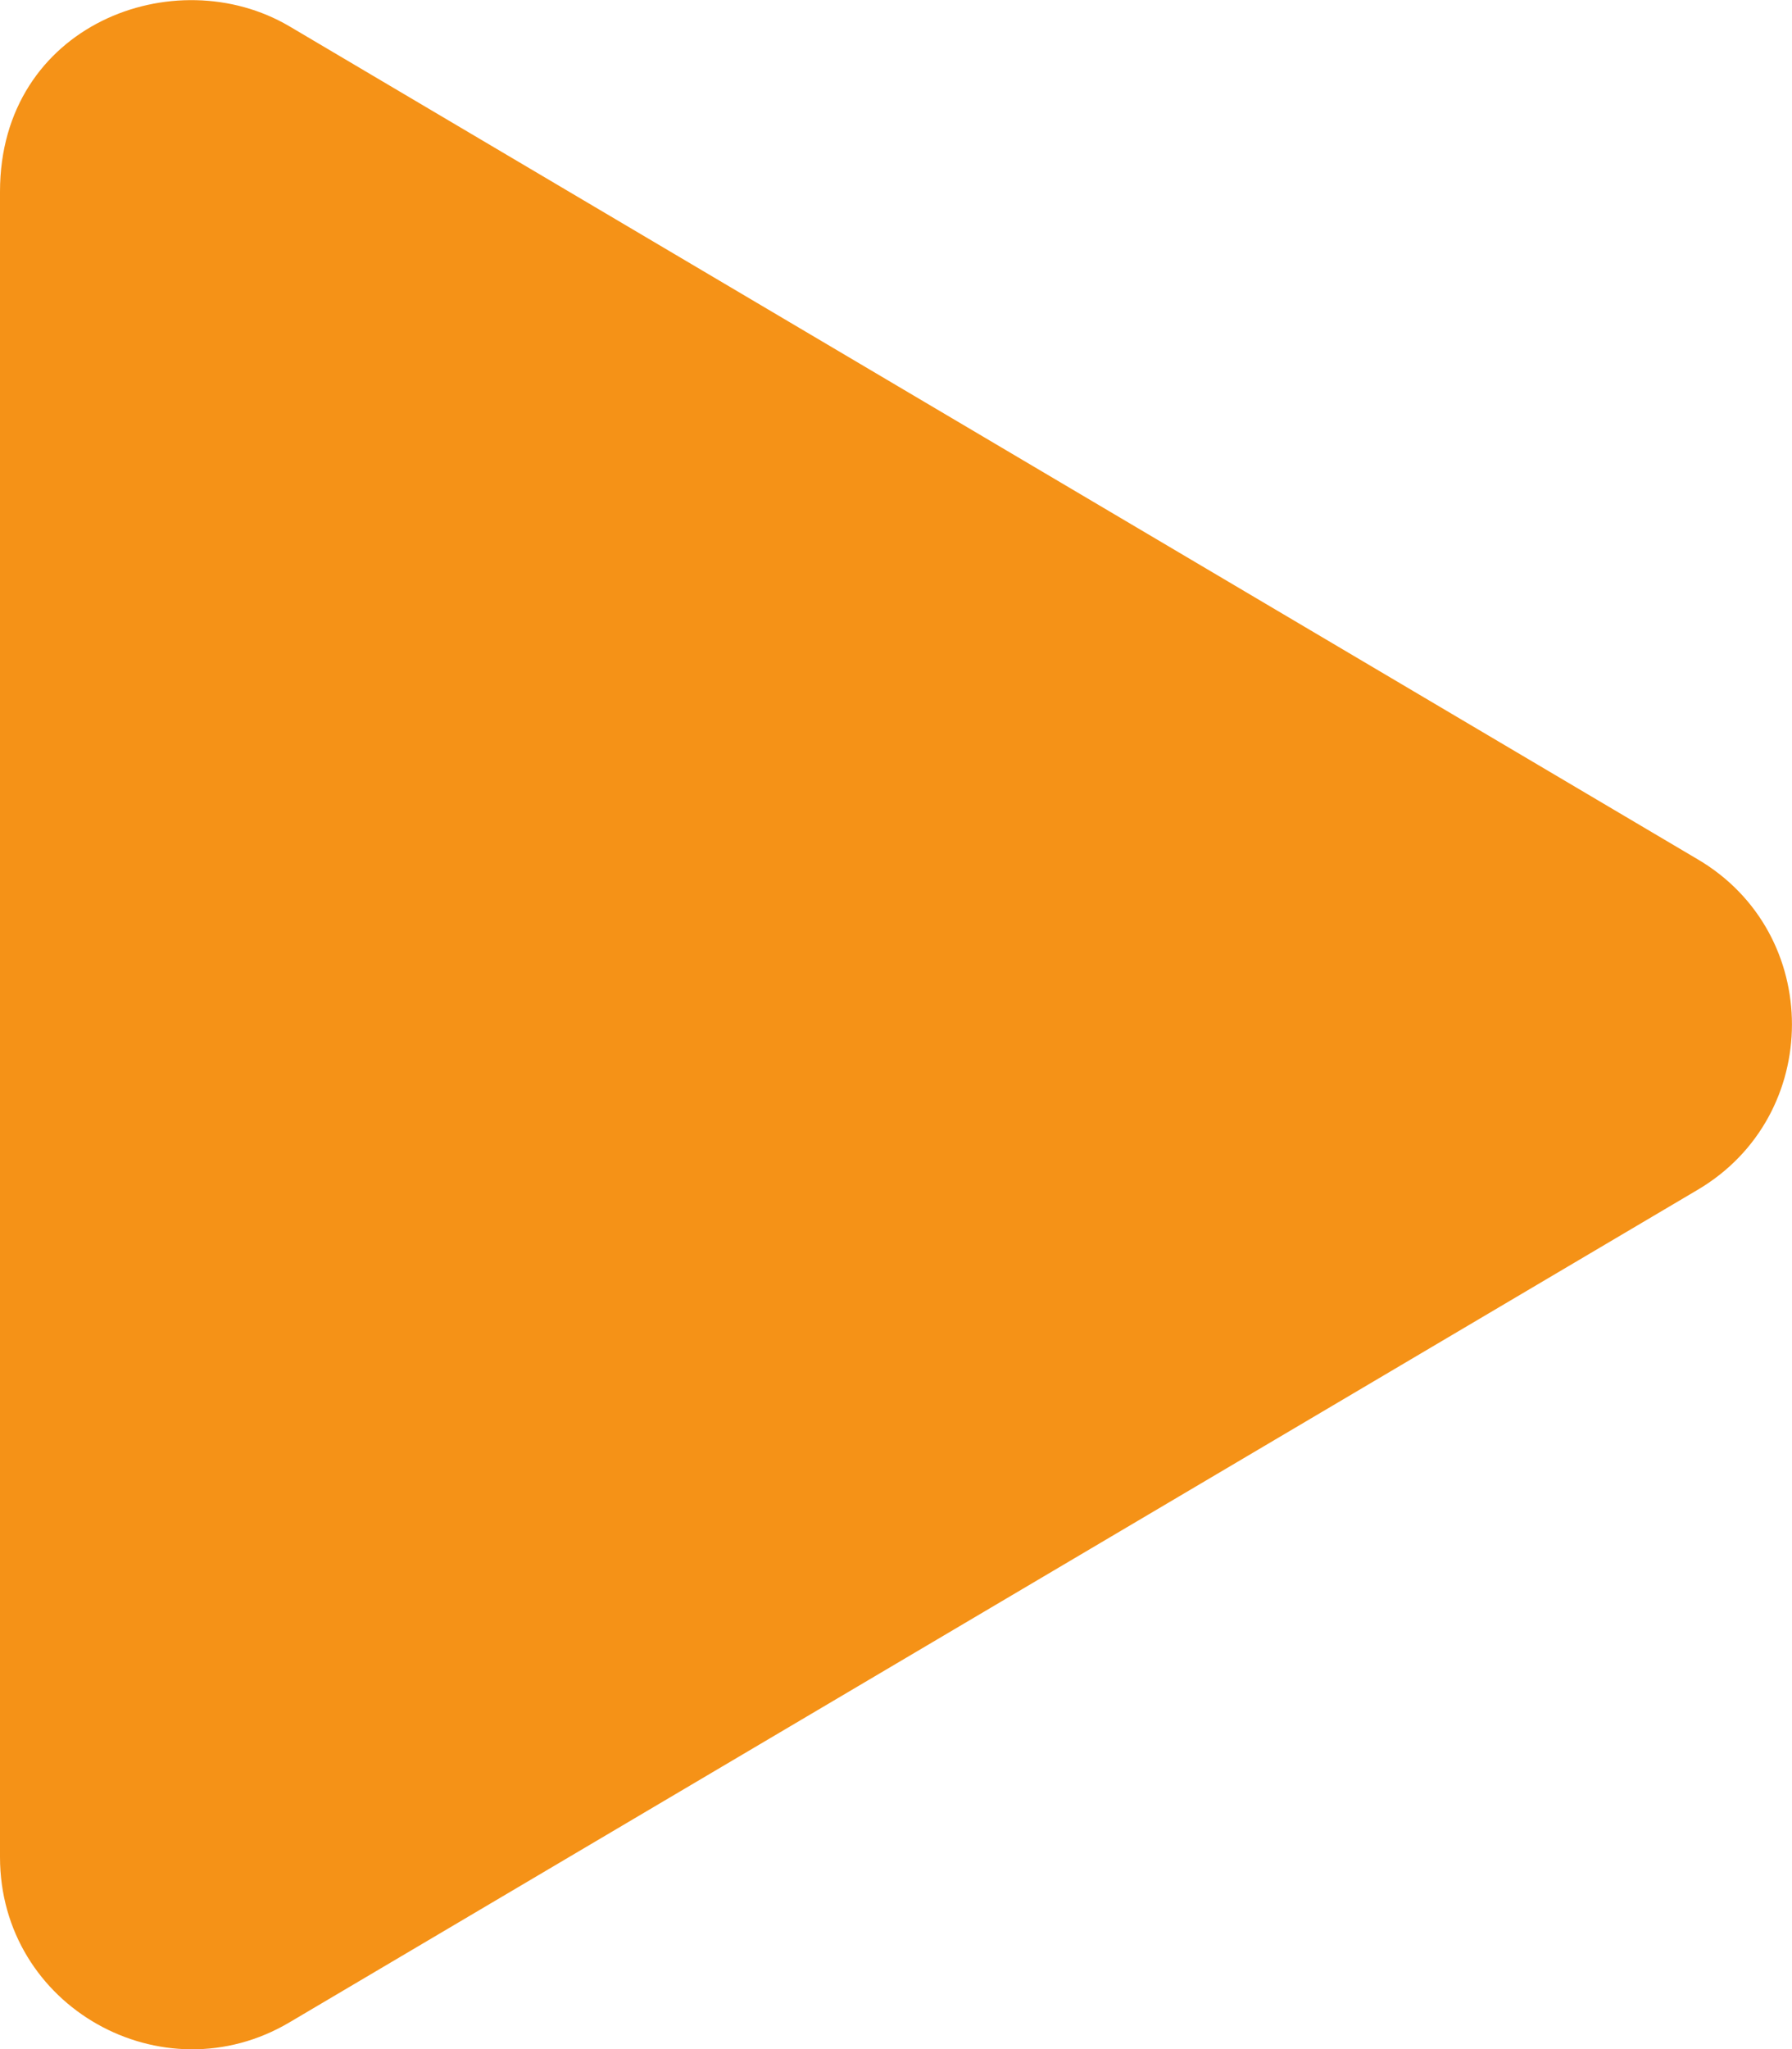 <svg
  aria-hidden="true"
  focusable="false"
  data-prefix="fas"
  data-icon="play"
  class="svg-inline--fa fa-play fa-w-14"
  role="img"
  xmlns="http://www.w3.org/2000/svg"
  viewBox="0 0 448 512">
<path
  fill="#f59217"
  d="M424.4 214.7L72.4 6.6C43.8-10.3 0 6.1 0 47.9V464c0 37.5 40.7 60.1 72.4 41.3l352-208c31.4-18.5 31.5-64.1 0-82.6z"></path>
</svg>
